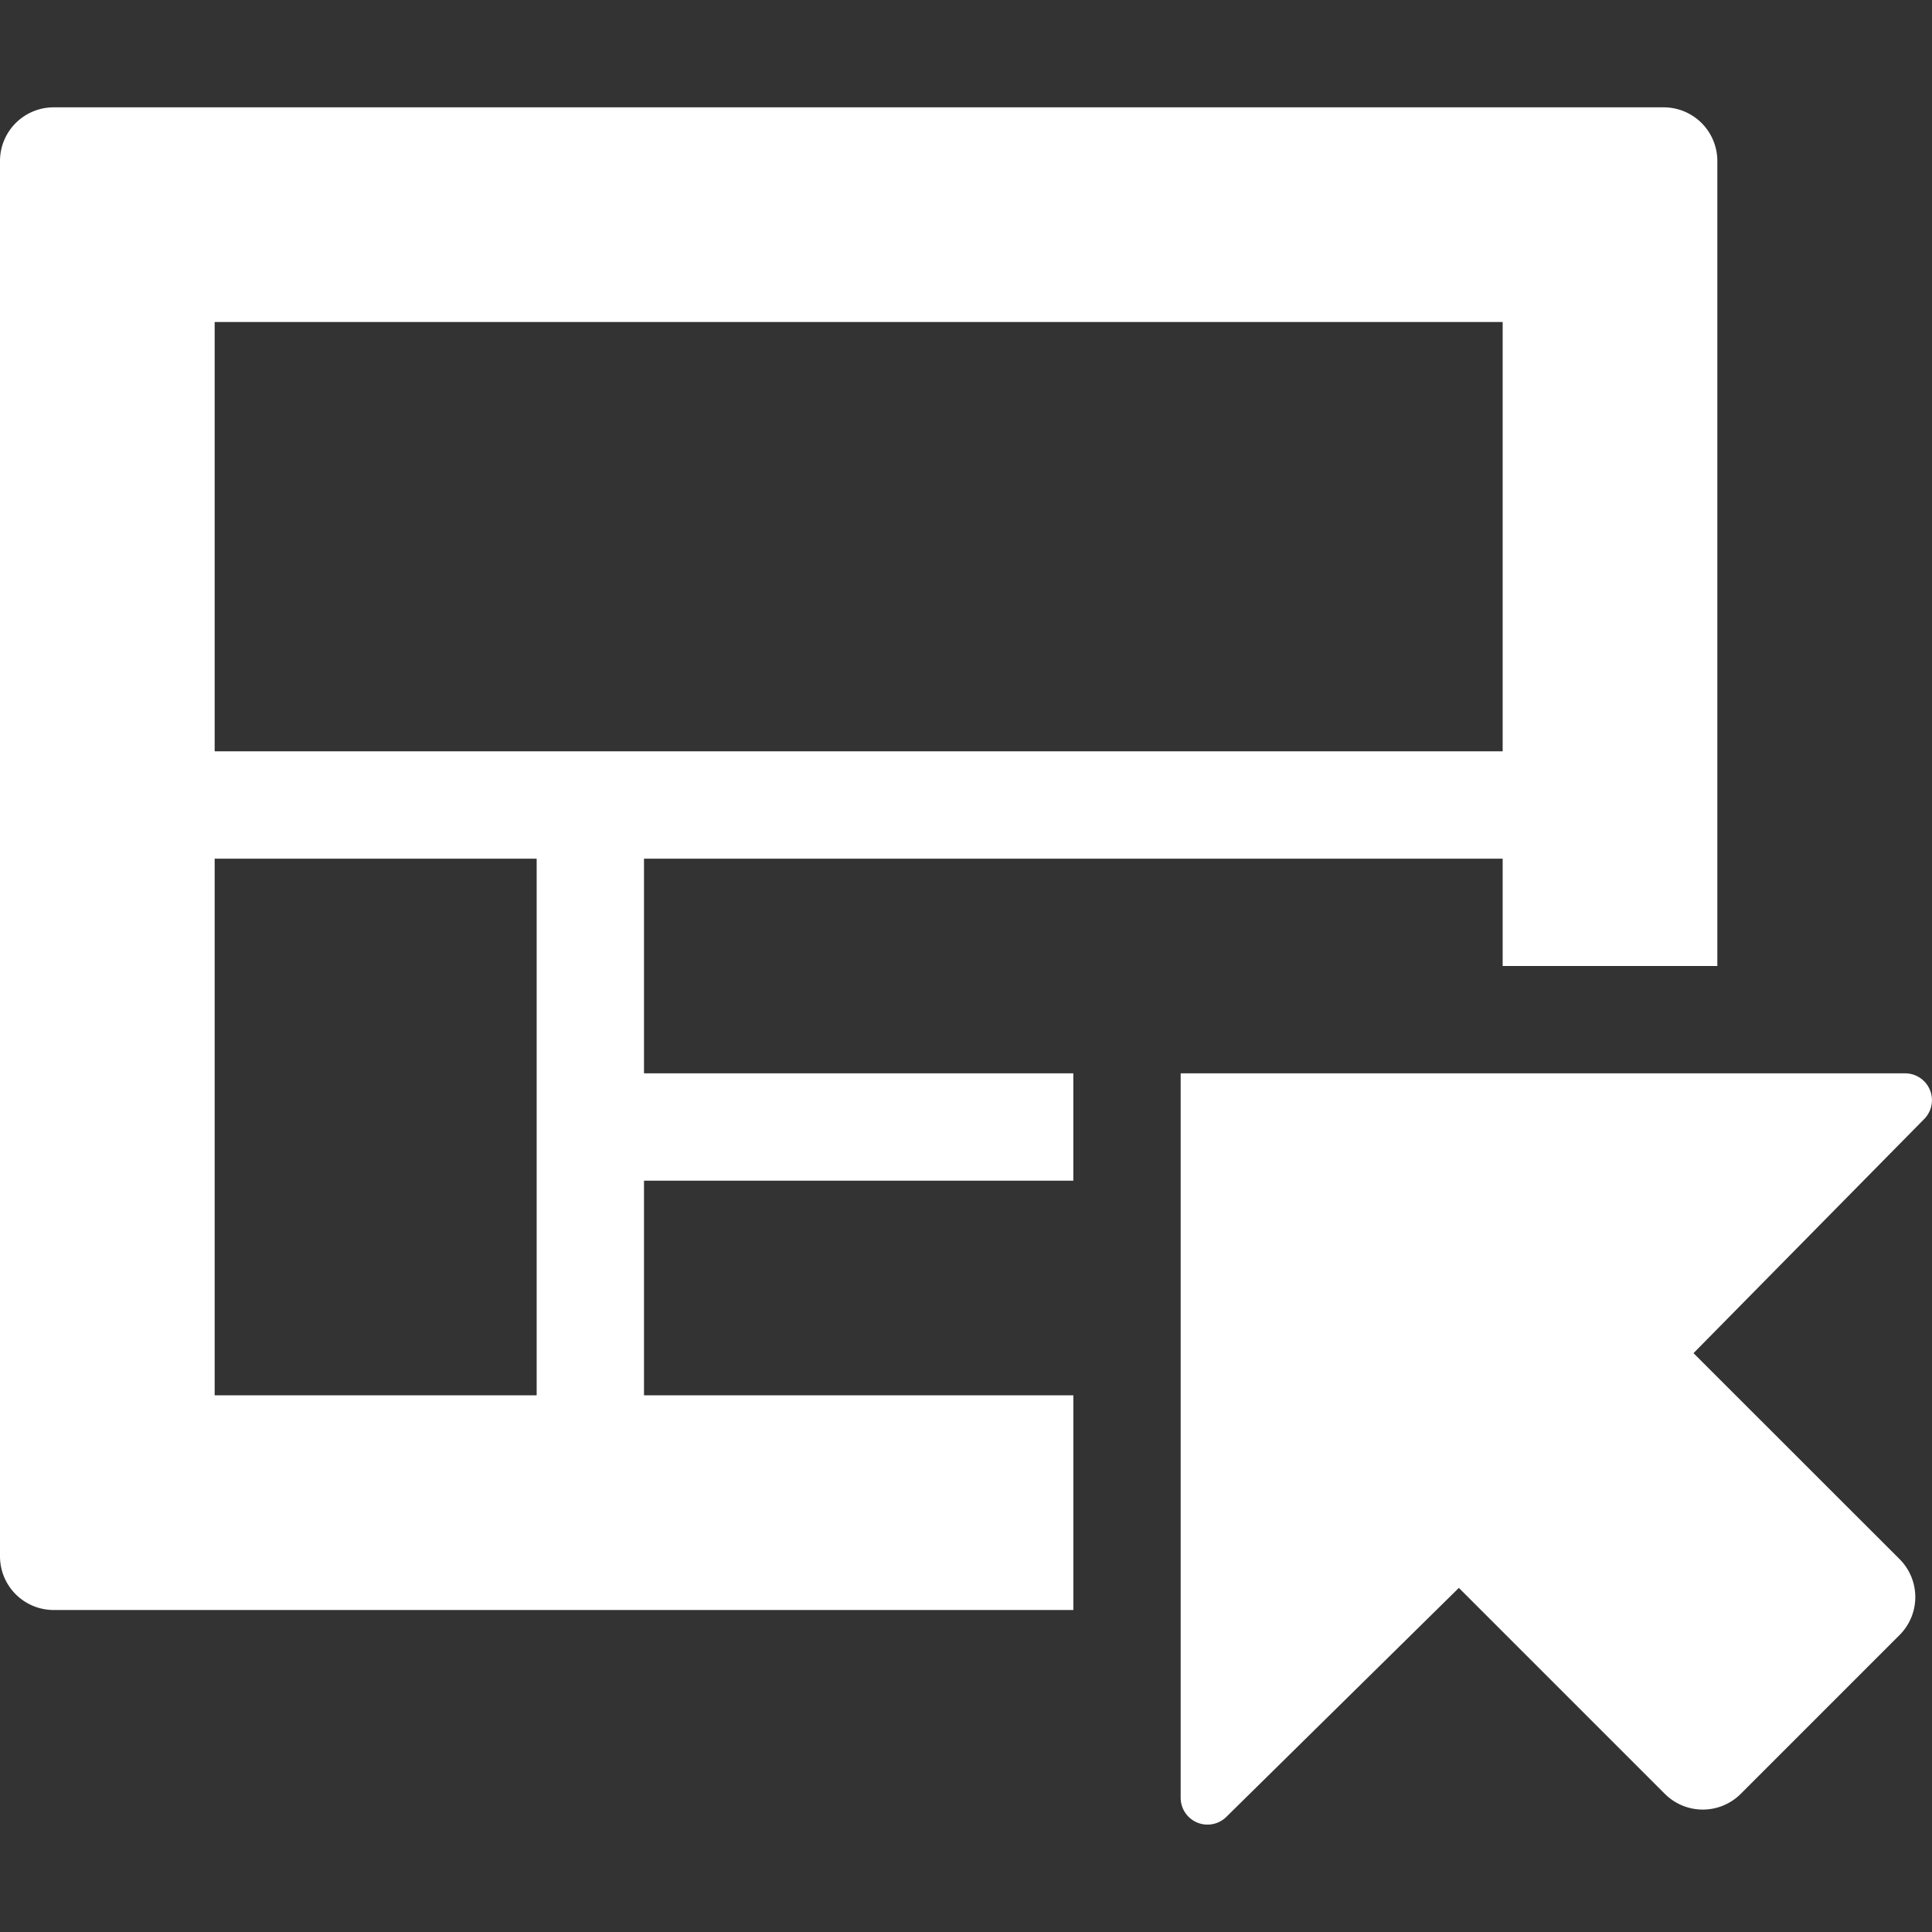<svg xmlns="http://www.w3.org/2000/svg" height="18" viewBox="0 0 18 18" width="18">
  <rect x="0" y="0" width="18" height="18" fill="#333333" stroke="none"/>
  <defs>
    <style>
      .a {
        fill: #ffffff;
      }
    </style>
  </defs>
  <title>S ExperienceAddTo 18 N</title>
  <rect id="Canvas" fill="#ff13dc" opacity="0" width="18" height="18" /><path class="a" d="M10,13H6V11h4V10H6V8h8V9h2V1.5a.5.5,0,0,0-.5-.5H.5a.5.5,0,0,0-.5.5v13a.5.5,0,0,0,.5.5H10ZM2,3H14V7H2ZM5,13H2V8H5Z" />
  <path class="a" d="M17.697,14.525,15.778,12.607l2.15-2.182A.25.25,0,0,0,17.75,10H11v6.747a.25.25,0,0,0,.427.179l2.165-2.132,1.919,1.919a.5.5,0,0,0,.707,0l1.48-1.48A.5.5,0,0,0,17.697,14.525Z" />
</svg>